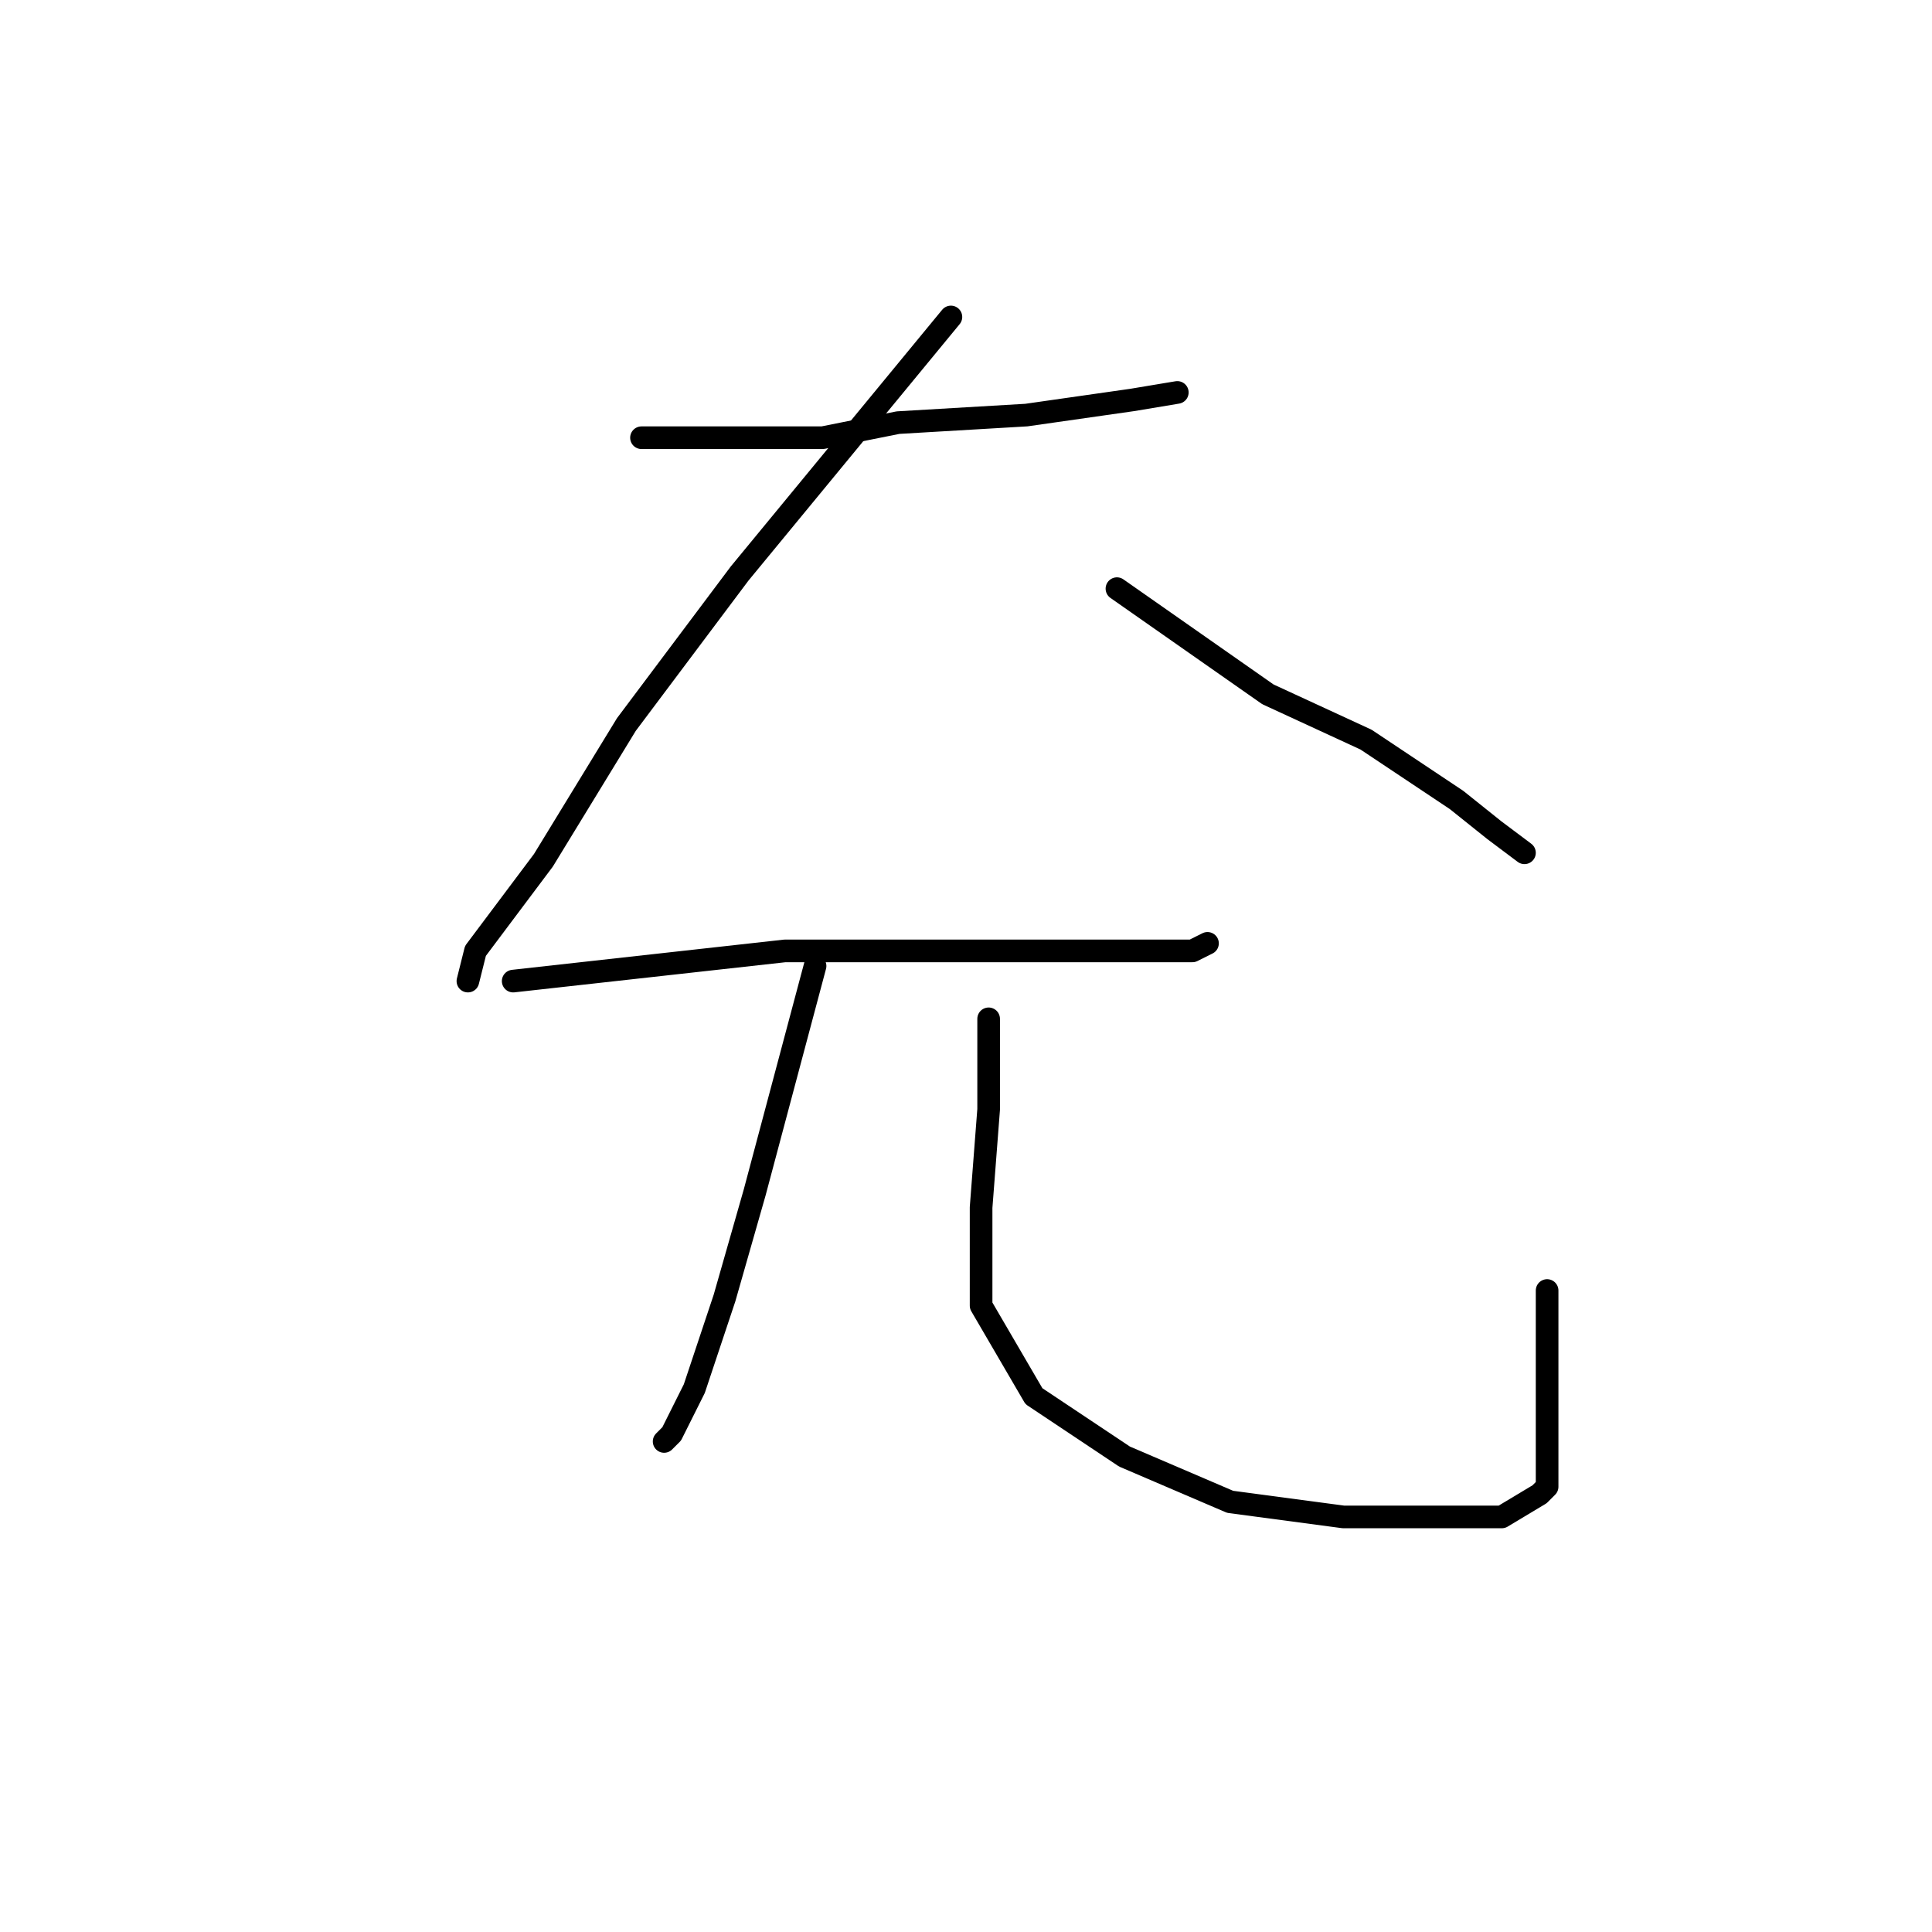 <?xml version="1.0" standalone="no"?>
    <svg width="256" height="256" xmlns="http://www.w3.org/2000/svg" version="1.1">
    <polyline stroke="black" stroke-width="3" stroke-linecap="round" fill="transparent" stroke-linejoin="round" points="85 58 97 58 109 58 119 56 136 55 150 53 156 52 156 52 " />
        <polyline stroke="black" stroke-width="3" stroke-linecap="round" fill="transparent" stroke-linejoin="round" points="126 42 112 59 98 76 83 96 72 114 63 126 62 130 62 130 " />
        <polyline stroke="black" stroke-width="3" stroke-linecap="round" fill="transparent" stroke-linejoin="round" points="148 78 158 85 168 92 181 98 193 106 198 110 202 113 202 113 " />
        <polyline stroke="black" stroke-width="3" stroke-linecap="round" fill="transparent" stroke-linejoin="round" points="68 130 86 128 104 126 120 126 127 126 148 126 158 126 160 125 160 125 " />
        <polyline stroke="black" stroke-width="3" stroke-linecap="round" fill="transparent" stroke-linejoin="round" points="108 128 104 143 100 158 96 172 92 184 89 190 88 191 88 191 " />
        <polyline stroke="black" stroke-width="3" stroke-linecap="round" fill="transparent" stroke-linejoin="round" points="131 135 131 141 131 147 130 160 130 173 137 185 149 193 163 199 178 201 190 201 199 201 204 198 205 197 205 196 205 183 205 171 205 171 " />
        </svg>